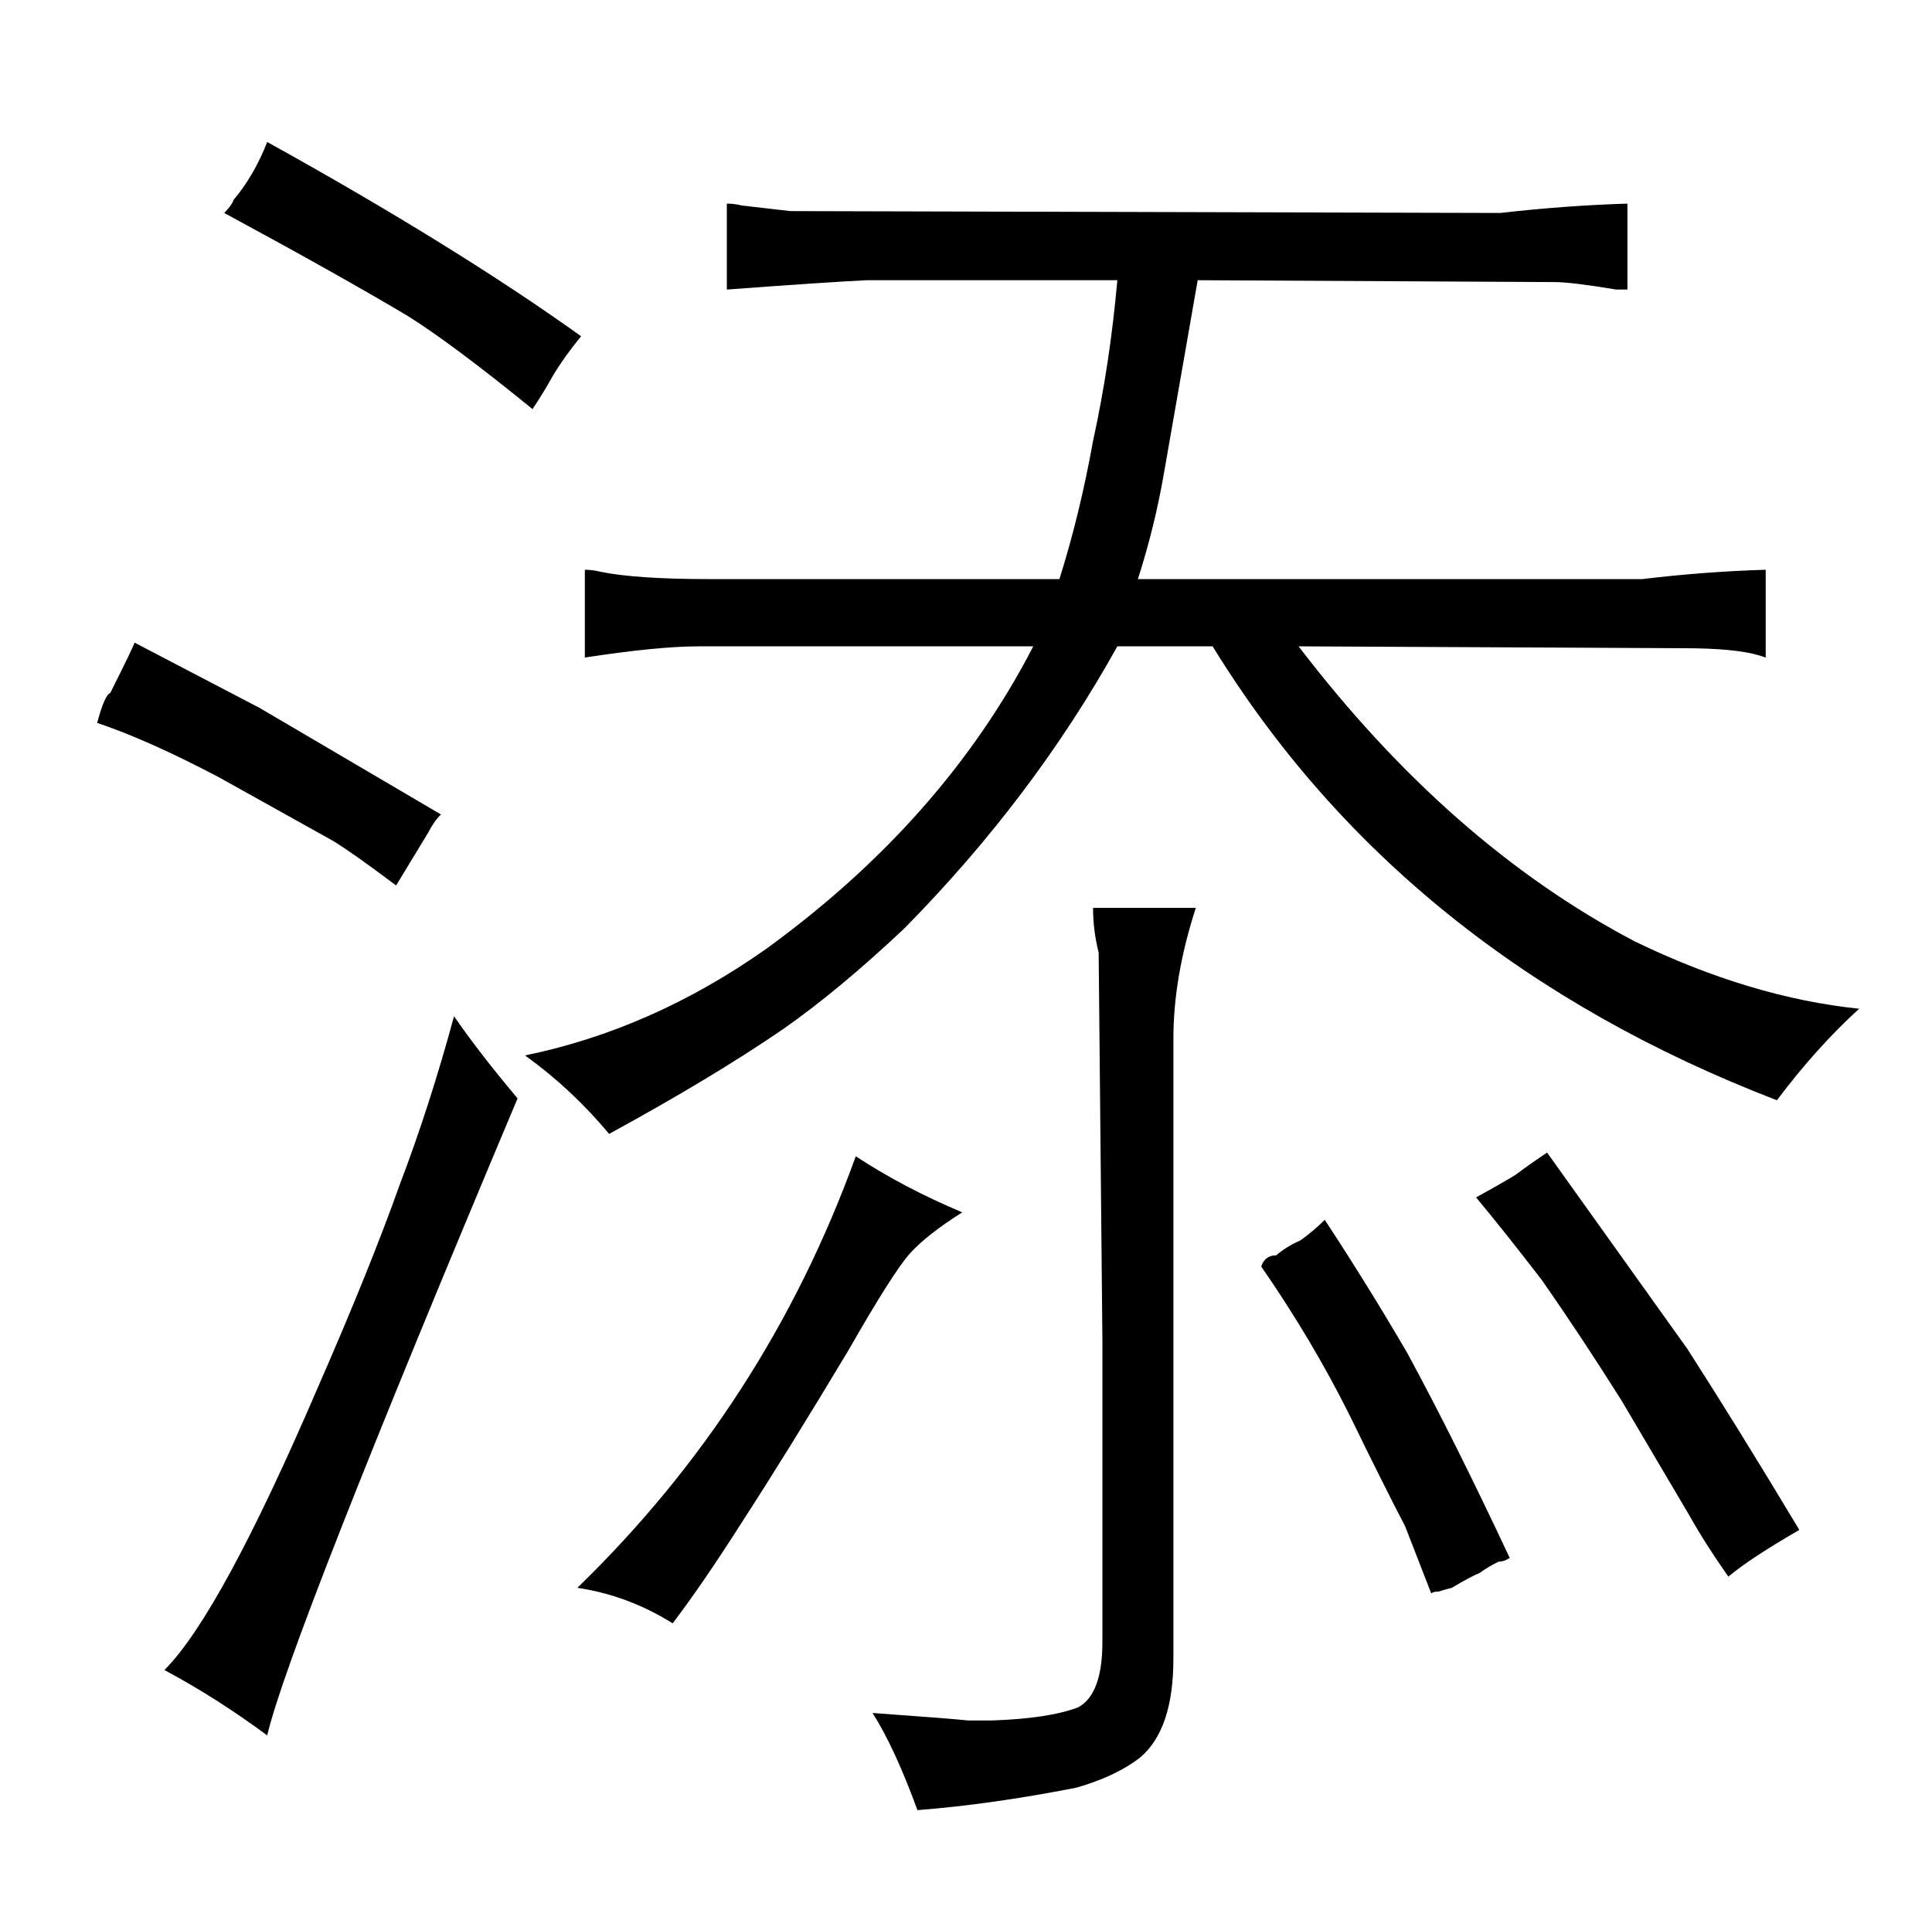 <?xml version="1.0" standalone="no"?>
<!DOCTYPE svg PUBLIC "-//W3C//DTD SVG 1.1//EN" "http://www.w3.org/Graphics/SVG/1.1/DTD/svg11.dtd" >
<svg xmlns="http://www.w3.org/2000/svg" xmlns:xlink="http://www.w3.org/1999/xlink" version="1.1" viewBox="-10 0 1034 1024">
  <g transform="matrix(1 0 0 -1 0 820)">
   <path fill="currentColor"
d="M219 374q3 6 7 10l-97 57l-67 35q0 -1 -13 -27q-3 -1 -7 -16q27 -9 65 -29l61 -34q10 -6 34 -24zM78 -74q28 -15 55 -35q12 51 134 341q-21 25 -34 44q-13 -48 -29 -90q-16 -45 -44 -109q-52 -121 -82 -151zM110 706q61 -33 98 -55q24 -15 67 -50q6 9 11 18q6 10 15 21
q-67 48 -168 104q-7 -18 -18 -31q-1 -3 -5 -7zM639 474q102 -166 302 -243q21 28 44 49q-58 6 -120 36q-99 52 -180 158l206 -1q28 0 41 -4l3 -1v47q-33 -1 -66 -5h-270q9 28 14 57l18 103l191 -1q9 0 33 -4h6v46q-33 -1 -68 -5l-380 1l-26 3q-4 1 -8 1v-46q54 4 75 5h134
q-4 -45 -13 -86q-7 -39 -18 -74h-187q-40 0 -59 4q-4 1 -8 1v-47q39 6 61 6h179q-48 -93 -143 -162q-61 -43 -129 -57q25 -18 45 -42q55 30 93 56q30 21 65 54q69 70 114 151h51zM299 -30q27 -4 51 -19q16 21 37 54q24 37 57 92q24 42 33 52t28 22q-31 13 -57 30
q-48 -133 -149 -231zM618 264q0 33 12 70h-55q0 -12 3 -24l2 -207v-162q0 -28 -13 -35q-16 -6 -46 -7h-13q-9 1 -51 4q12 -19 24 -52q39 3 85 12q21 6 34 16q18 15 18 53v332zM673 148q-6 0 -8 -6q27 -39 47 -79q19 -39 30 -60l14 -36q1 1 4 1q3 1 7 2q10 6 15 8q4 3 10 6
q3 0 6 2q-30 64 -55 110q-21 36 -44 71q-6 -6 -13 -11q-7 -3 -13 -8zM894 9q9 -16 21 -33q12 10 38 25q-33 55 -60 97l-75 105q-9 -6 -17 -12q-10 -6 -21 -12q15 -18 35 -44q21 -30 43 -65z" />
  </g>

</svg>
